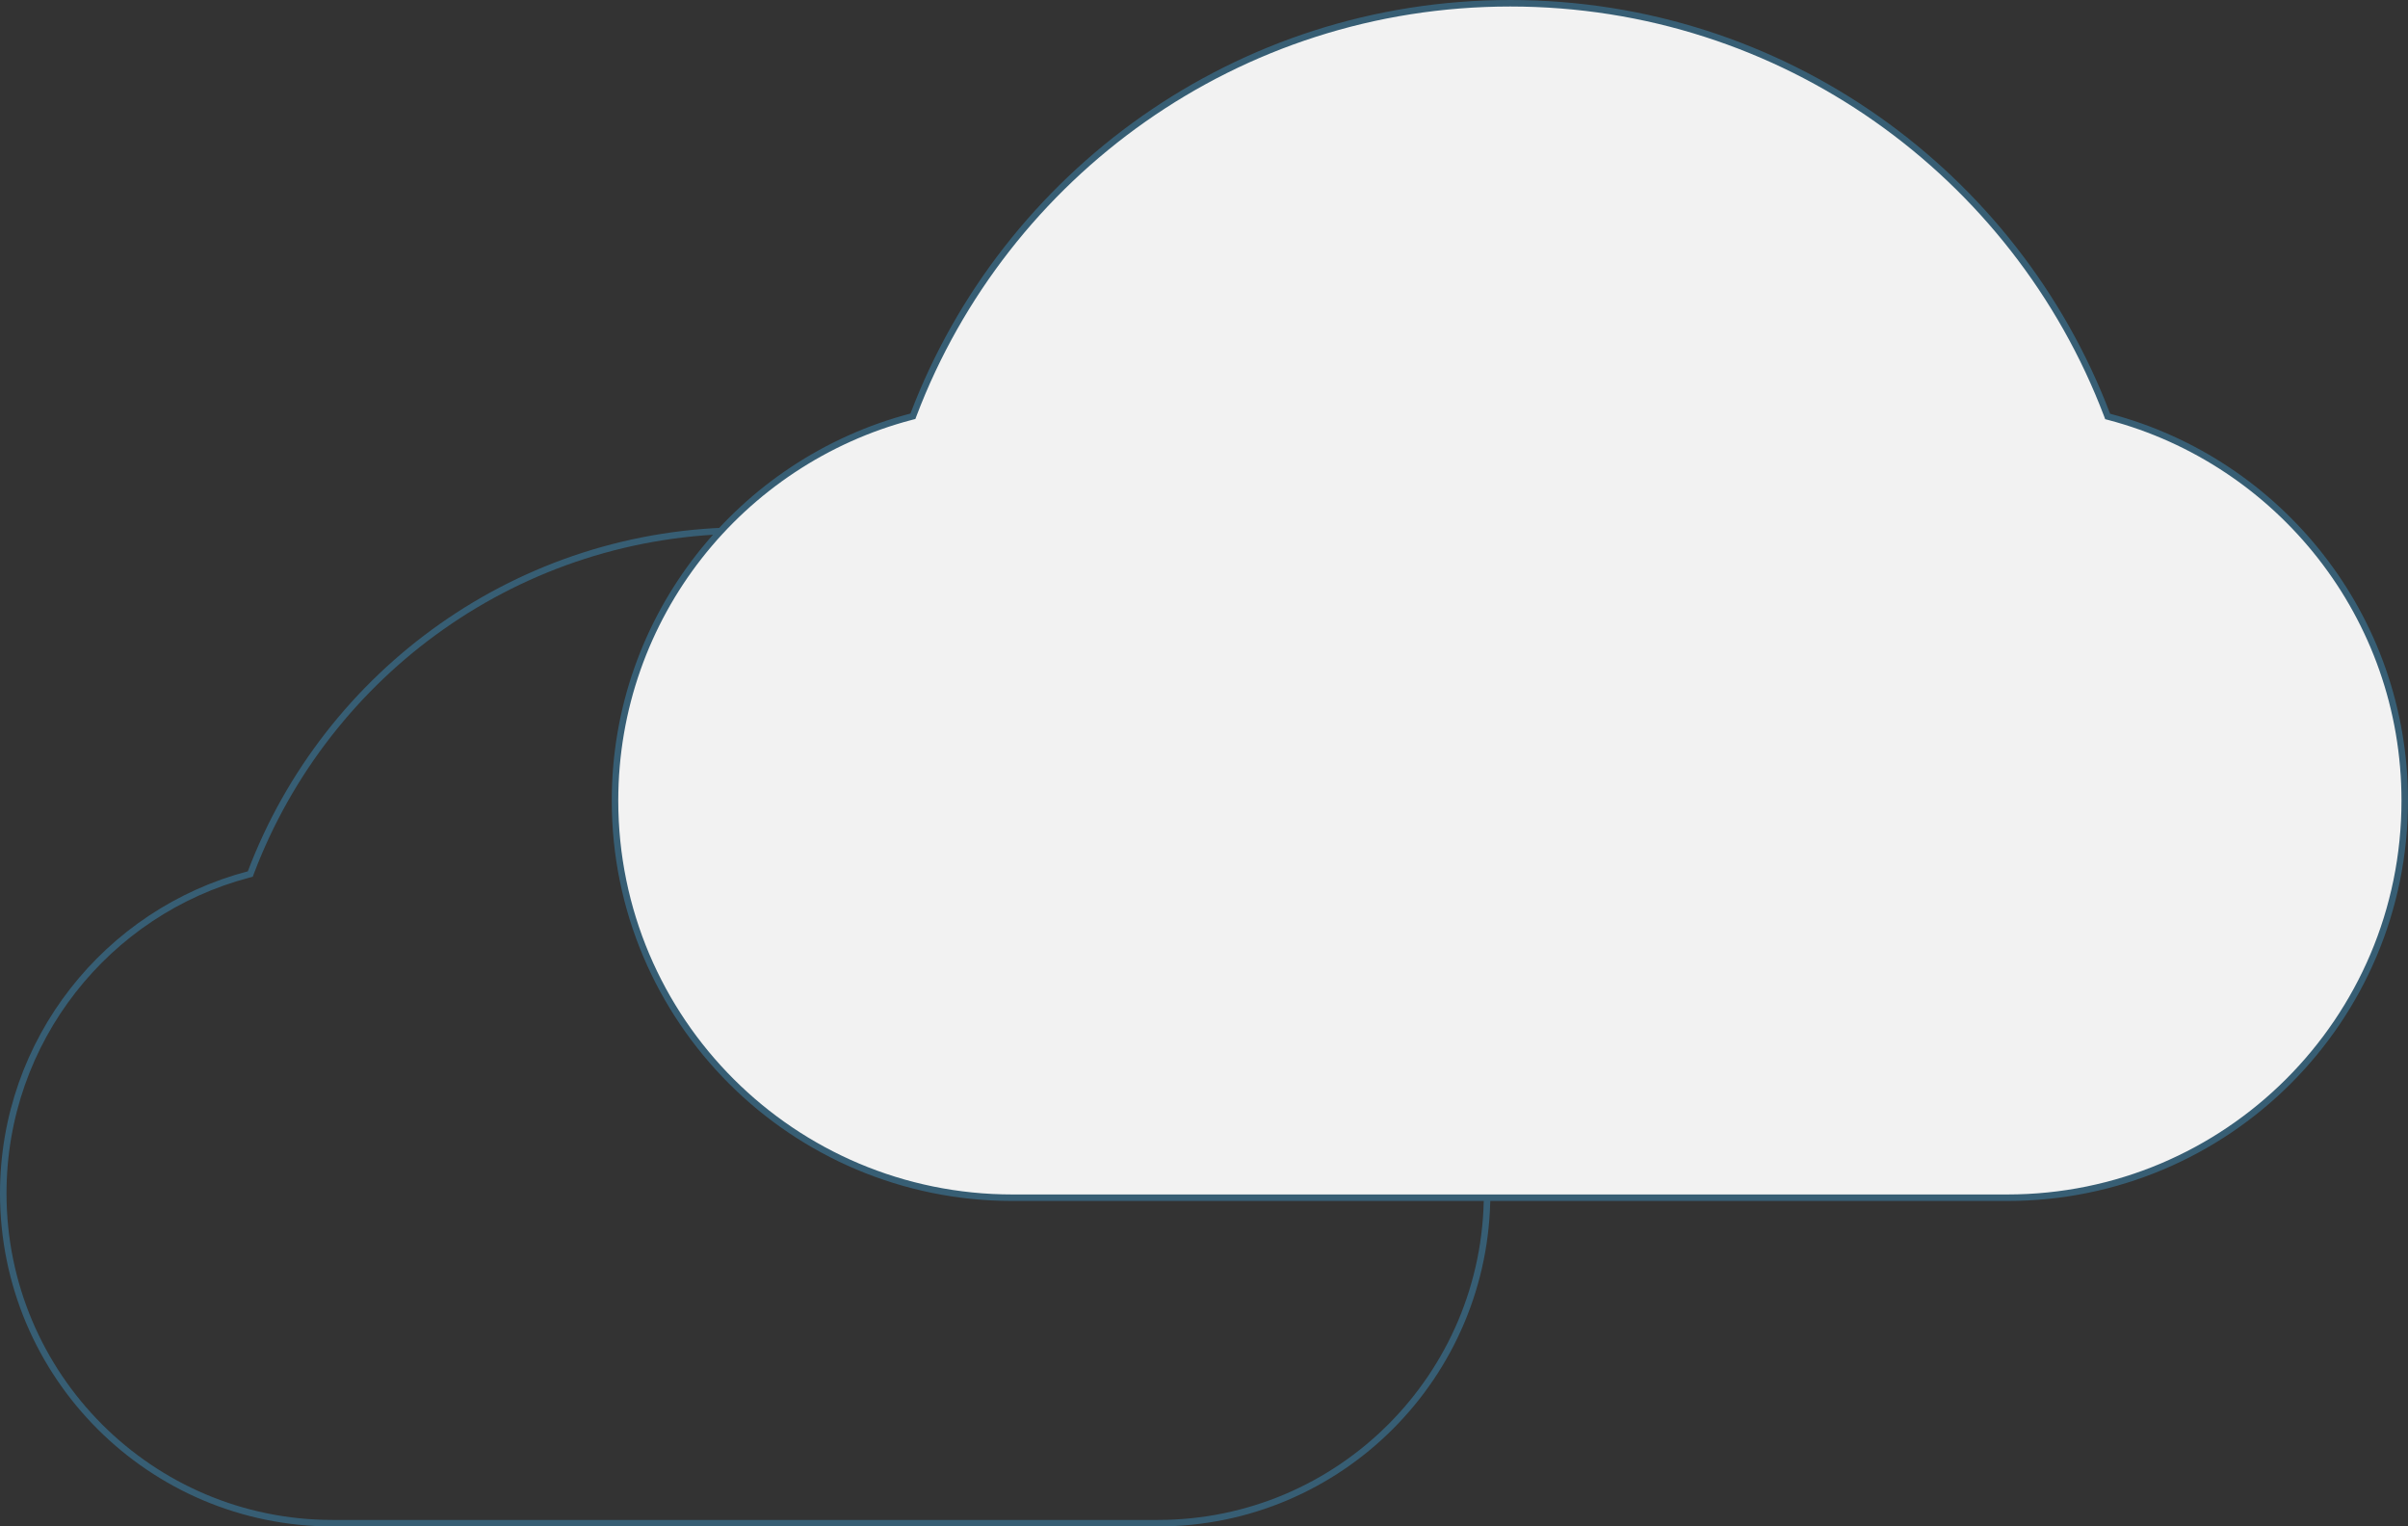 <svg width="740" height="469" viewBox="0 0 740 469" fill="none" xmlns="http://www.w3.org/2000/svg">
<rect x="0" y="0" width="740" height="469" fill="#333333" stroke="none"/>
<path d="M381.106 268.116L381.289 268.597L381.786 268.728C425.061 280.178 457 319.699 457 366.667C457 422.655 411.698 468 355.819 468H102.181C46.302 468 1 422.655 1 366.667C1 319.598 33.04 280.077 76.417 268.677L76.916 268.547L77.098 268.065C100.367 206.63 159.656 163 229.102 163C298.547 163 357.837 206.681 381.106 268.116Z" stroke="#375E74" stroke-width="2"/>
<path d="M647.517 127.476L647.699 127.956L648.197 128.087C700.443 141.874 739 189.455 739 246C739 313.404 684.311 368 616.847 368H311.153C243.689 368 189 313.404 189 246C189 189.334 227.678 141.752 280.048 128.026L280.547 127.896L280.729 127.414C308.803 53.498 380.335 1 464.123 1C547.911 1 619.443 53.559 647.517 127.476Z" fill="#F2F2F2" stroke="#375E74" stroke-width="2"/>
</svg>
